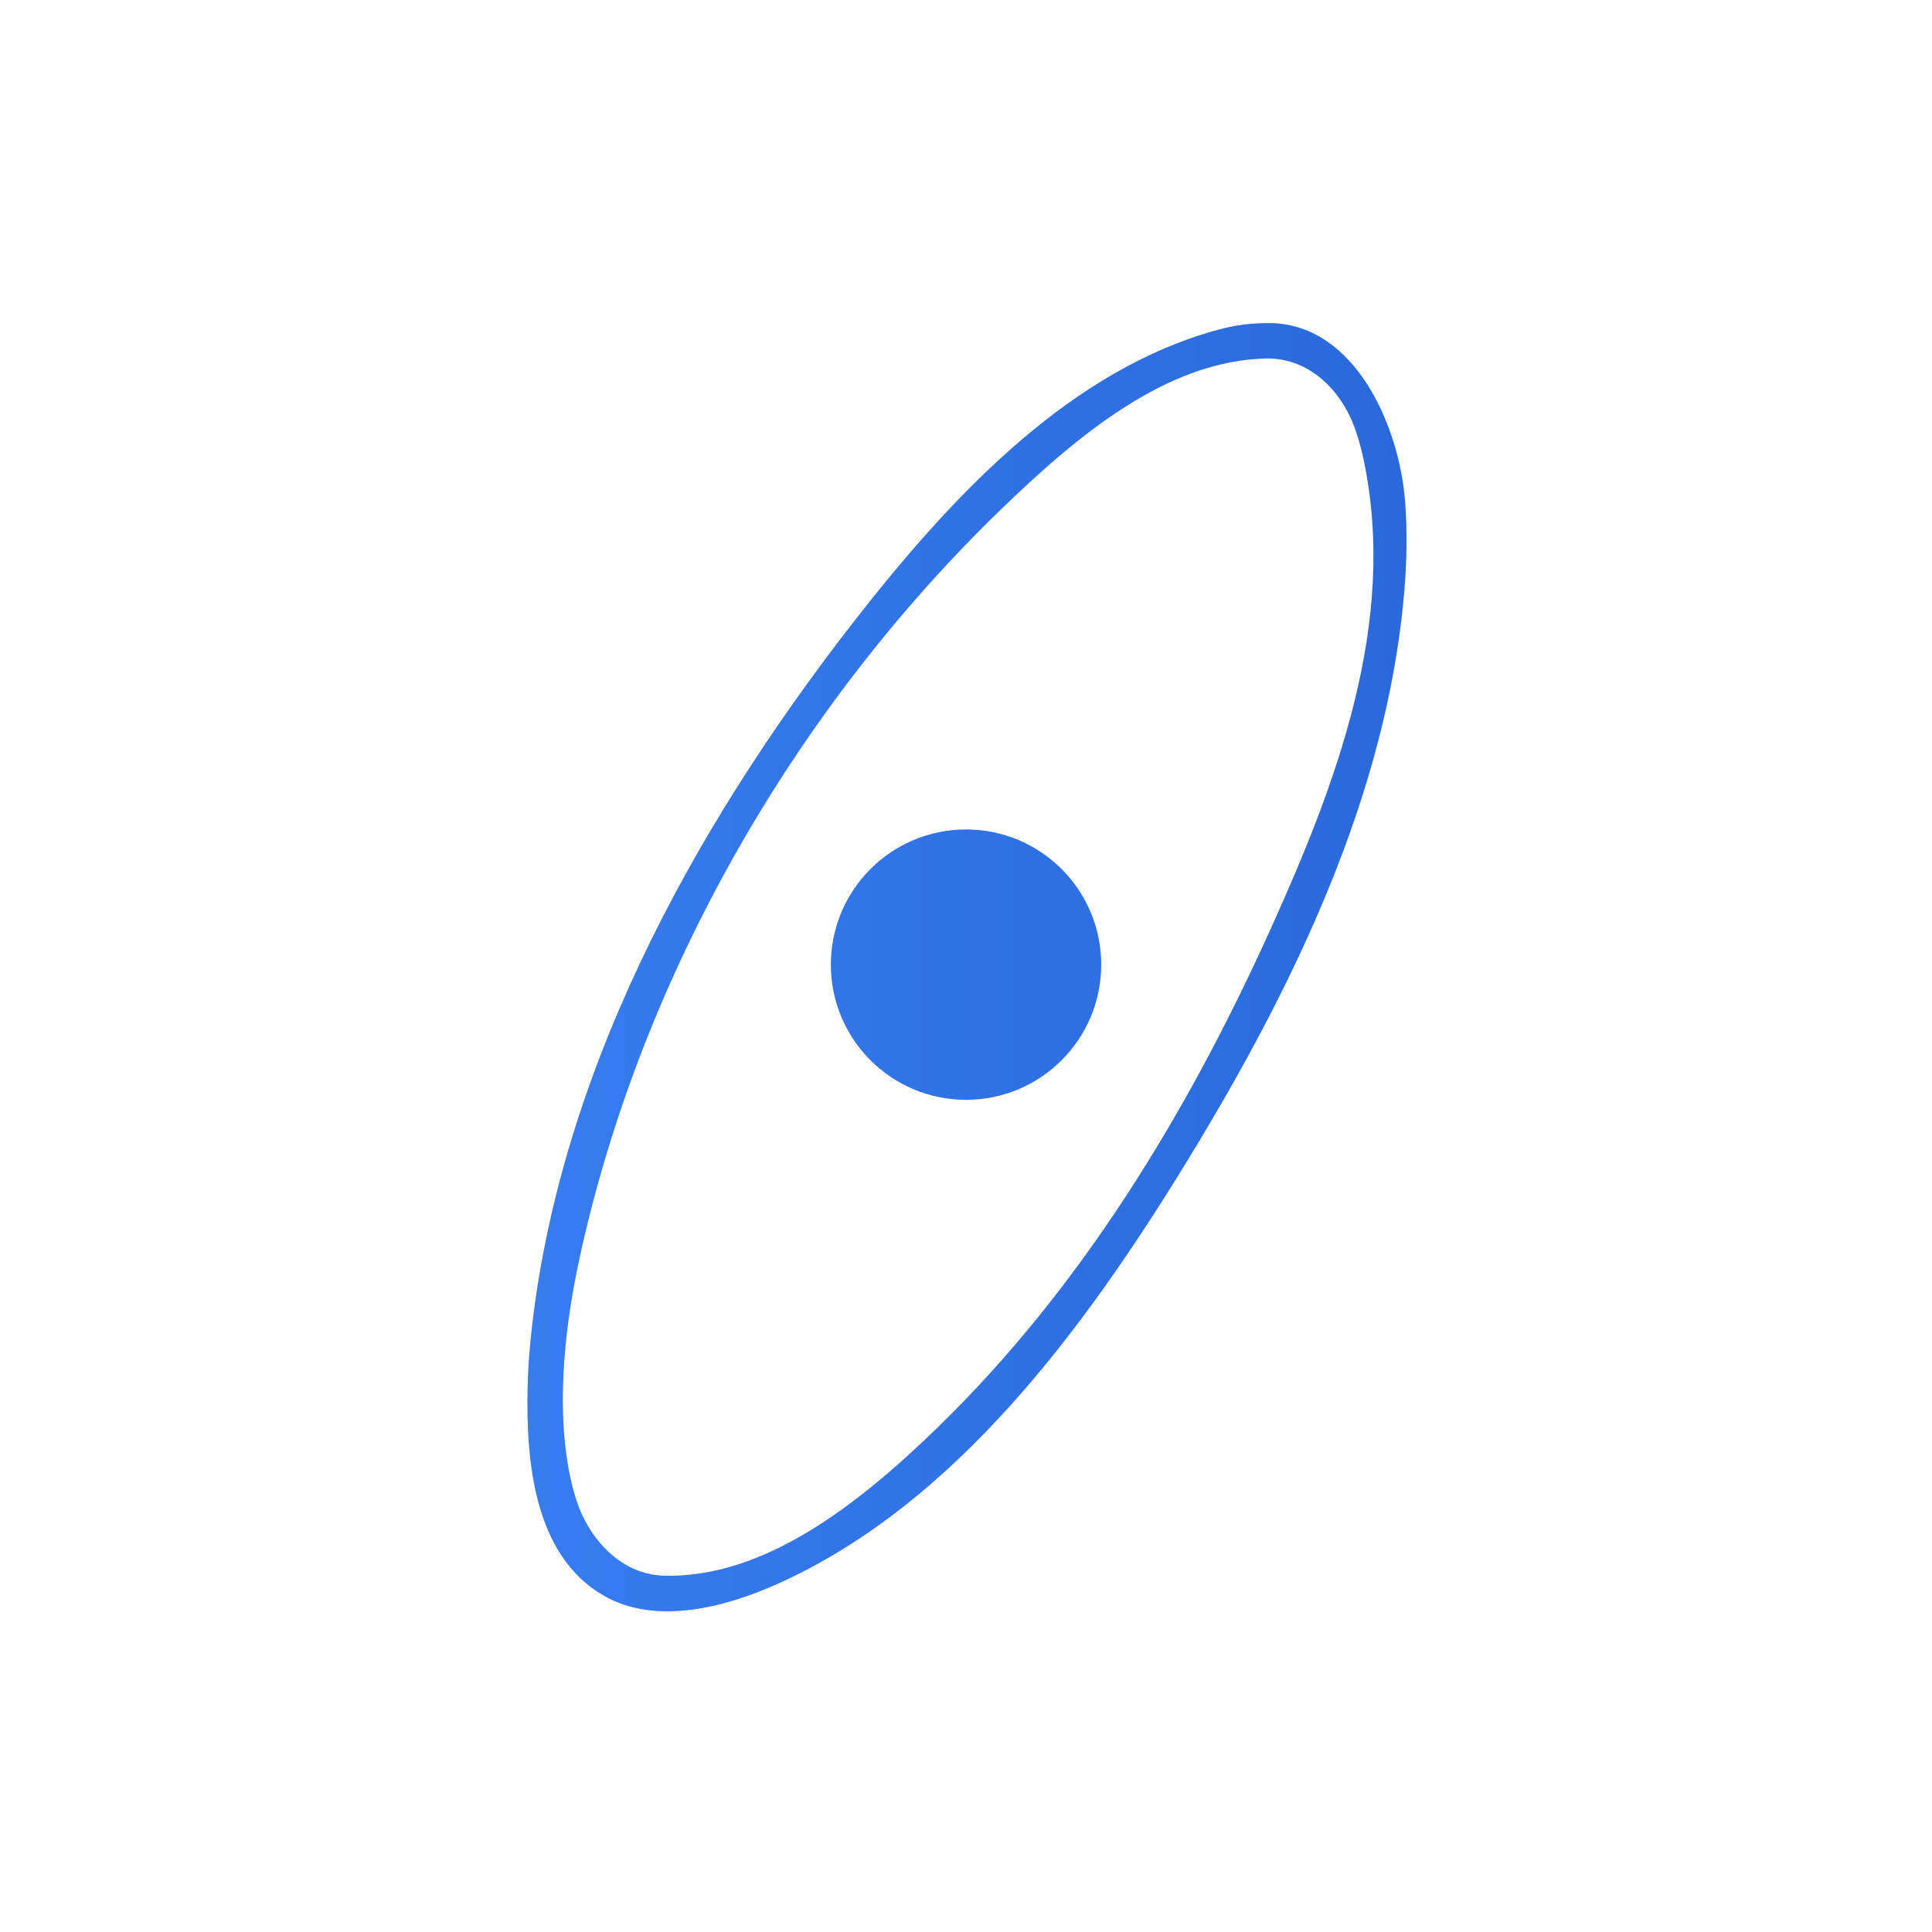 <?xml version="1.0" encoding="UTF-8" standalone="no"?>
<!-- Uploaded to: SVG Repo, www.svgrepo.com, Generator: SVG Repo Mixer Tools -->

<svg
   width="800px"
   height="800px"
   viewBox="0 0 64 64"
   version="1.1"
   xml:space="preserve"
   style="fill-rule:evenodd;clip-rule:evenodd;stroke-linejoin:round;stroke-miterlimit:2;"
   id="svg303"
   sodipodi:docname="react.svg"
   inkscape:export-filename="react.svg"
   inkscape:export-xdpi="96"
   inkscape:export-ydpi="96"
   inkscape:version="1.2.2 (732a01da63, 2022-12-09)"
   xmlns:inkscape="http://www.inkscape.org/namespaces/inkscape"
   xmlns:sodipodi="http://sodipodi.sourceforge.net/DTD/sodipodi-0.dtd"
   xmlns:xlink="http://www.w3.org/1999/xlink"
   xmlns="http://www.w3.org/2000/svg"
   xmlns:svg="http://www.w3.org/2000/svg"
   xmlns:serif="http://www.serif.com/"><defs
   id="defs307"><linearGradient
     inkscape:collect="always"
     id="linearGradient1967"><stop
       style="stop-color:#3b82f6;stop-opacity:1;"
       offset="0"
       id="stop1963" /><stop
       style="stop-color:#2563d6;stop-opacity:1;"
       offset="1"
       id="stop1965" /></linearGradient><linearGradient
     inkscape:collect="always"
     xlink:href="#linearGradient1967"
     id="linearGradient1969"
     x1="8"
     y1="32.047"
     x2="56"
     y2="32.047"
     gradientUnits="userSpaceOnUse" /></defs><sodipodi:namedview
   id="namedview305"
   pagecolor="#ffffff"
   bordercolor="#000000"
   borderopacity="0.25"
   inkscape:showpageshadow="2"
   inkscape:pageopacity="0.0"
   inkscape:pagecheckerboard="0"
   inkscape:deskcolor="#d1d1d1"
   showgrid="false"
   inkscape:zoom="2.3675"
   inkscape:cx="400"
   inkscape:cy="400"
   inkscape:window-width="3840"
   inkscape:window-height="2097"
   inkscape:window-x="-8"
   inkscape:window-y="2152"
   inkscape:window-maximized="1"
   inkscape:current-layer="svg303" />

<rect
   id="Icons"
   x="-1088"
   y="-64"
   width="1280"
   height="800"
   style="fill:none;" />

<g
   id="Icons1"
   serif:id="Icons"
   style="fill:url(#linearGradient1969);fill-opacity:1">

<g
   id="Strike"
   style="fill:url(#linearGradient1969);fill-opacity:1">

</g>

<g
   id="H1"
   style="fill:url(#linearGradient1969);fill-opacity:1">

</g>

<g
   id="H2"
   style="fill:url(#linearGradient1969);fill-opacity:1">

</g>

<g
   id="H3"
   style="fill:url(#linearGradient1969);fill-opacity:1">

</g>

<g
   id="list-ul"
   style="fill:url(#linearGradient1969);fill-opacity:1">

</g>

<g
   id="hamburger-1"
   style="fill:url(#linearGradient1969);fill-opacity:1">

</g>

<g
   id="hamburger-2"
   style="fill:url(#linearGradient1969);fill-opacity:1">

</g>

<g
   id="list-ol"
   style="fill:url(#linearGradient1969);fill-opacity:1">

</g>

<g
   id="list-task"
   style="fill:url(#linearGradient1969);fill-opacity:1">

</g>

<g
   id="trash"
   style="fill:url(#linearGradient1969);fill-opacity:1">

</g>

<g
   id="vertical-menu"
   style="fill:url(#linearGradient1969);fill-opacity:1">

</g>

<g
   id="horizontal-menu"
   style="fill:url(#linearGradient1969);fill-opacity:1">

</g>

<g
   id="sidebar-2"
   style="fill:url(#linearGradient1969);fill-opacity:1">

</g>

<g
   id="Pen"
   style="fill:url(#linearGradient1969);fill-opacity:1">

</g>

<g
   id="Pen1"
   serif:id="Pen"
   style="fill:url(#linearGradient1969);fill-opacity:1">

</g>

<g
   id="clock"
   style="fill:url(#linearGradient1969);fill-opacity:1">

</g>

<g
   id="external-link"
   style="fill:url(#linearGradient1969);fill-opacity:1">

</g>

<g
   id="hr"
   style="fill:url(#linearGradient1969);fill-opacity:1">

</g>

<g
   id="info"
   style="fill:url(#linearGradient1969);fill-opacity:1">

</g>

<g
   id="warning"
   style="fill:url(#linearGradient1969);fill-opacity:1">

</g>

<g
   id="plus-circle"
   style="fill:url(#linearGradient1969);fill-opacity:1">

</g>

<g
   id="minus-circle"
   style="fill:url(#linearGradient1969);fill-opacity:1">

</g>

<g
   id="vue"
   style="fill:url(#linearGradient1969);fill-opacity:1">

</g>

<g
   id="cog"
   style="fill:url(#linearGradient1969);fill-opacity:1">

</g>

<g
   id="logo"
   style="fill:url(#linearGradient1969);fill-opacity:1">

</g>

<g
   id="radio-check"
   style="fill:url(#linearGradient1969);fill-opacity:1">

</g>

<g
   id="eye-slash"
   style="fill:url(#linearGradient1969);fill-opacity:1">

</g>

<g
   id="eye"
   style="fill:url(#linearGradient1969);fill-opacity:1">

</g>

<g
   id="toggle-off"
   style="fill:url(#linearGradient1969);fill-opacity:1">

</g>

<g
   id="shredder"
   style="fill:url(#linearGradient1969);fill-opacity:1">

</g>

<g
   id="spinner--loading--dots-"
   serif:id="spinner [loading, dots]"
   style="fill:url(#linearGradient1969);fill-opacity:1">

</g>

<g
   id="react"
   style="fill:url(#linearGradient1969);fill-opacity:1">

<circle
   cx="32.001"
   cy="31.955"
   r="4.478"
   style="fill:url(#linearGradient1969);fill-opacity:1"
   id="circle279" />

<path
   d="M32.33,22.516c7.635,0.052 15.965,0.609 21.683,5.708c0.168,0.15 0.33,0.306 0.488,0.467c1.349,1.375 2.054,3.595 0.965,5.422c-2.234,3.751 -7.23,5.387 -12.067,6.394c-7.234,1.506 -14.798,1.518 -22.029,0.192c-4.161,-0.764 -8.416,-2.103 -11.373,-4.904c-1.151,-1.09 -2.135,-2.524 -1.981,-4.12c0.25,-2.582 2.727,-4.239 4.812,-5.361c5.791,-3.116 12.847,-3.813 19.502,-3.798Zm-0.554,1.173c-7.224,0.049 -15.043,0.51 -20.621,5.129c-0.195,0.161 -0.383,0.33 -0.564,0.507c-0.117,0.114 -0.23,0.233 -0.339,0.355c-0.979,1.1 -1.316,2.867 -0.392,4.188c0.93,1.329 2.342,2.288 3.796,3.07c5.438,2.924 11.864,3.443 18.129,3.465c6.343,0.023 12.884,-0.555 18.487,-3.452c2.232,-1.155 4.744,-2.851 4.655,-5.035c-0.082,-2.004 -2.036,-3.242 -3.499,-4.126c-0.396,-0.239 -0.803,-0.46 -1.216,-0.668c-5.562,-2.787 -12.08,-3.447 -18.436,-3.433Z"
   style="fill:url(#linearGradient1969);fill-opacity:1"
   id="path281" />

<path
   d="M42.115,10.703c2.793,0.071 4.24,3.429 4.431,5.909c0.038,0.493 0.052,0.988 0.046,1.483c-0.006,0.536 -0.035,1.072 -0.082,1.606c-0.589,6.612 -3.608,12.909 -7.163,18.724c-3.477,5.688 -7.717,11.36 -13.485,13.996c-1.907,0.872 -4.175,1.41 -5.863,0.437c-2.314,-1.333 -2.567,-4.451 -2.524,-6.816c0.011,-0.581 0.049,-1.162 0.109,-1.741c0.889,-8.56 5.228,-16.669 10.658,-23.655c3.168,-4.076 6.937,-8.119 11.632,-9.583c0.739,-0.231 1.326,-0.371 2.241,-0.36Zm-0.134,1.172c-3.279,0.052 -6.223,2.482 -8.83,5.007c-6.854,6.637 -11.905,15.464 -13.937,24.721c-0.157,0.717 -0.289,1.439 -0.386,2.166c-0.075,0.563 -0.13,1.129 -0.159,1.697c-0.023,0.452 -0.031,0.905 -0.017,1.358c0.01,0.354 0.033,0.708 0.072,1.06c0.029,0.269 0.068,0.537 0.117,0.803c0.037,0.197 0.08,0.393 0.13,0.588c0.041,0.158 0.087,0.315 0.139,0.471c0.409,1.233 1.463,2.411 2.878,2.45c3.301,0.09 6.409,-2.317 9.096,-4.933c4.717,-4.591 8.232,-10.36 10.978,-16.424c2.216,-4.896 4.243,-10.218 3.111,-15.607c-0.043,-0.204 -0.093,-0.406 -0.15,-0.606c-0.047,-0.163 -0.1,-0.324 -0.158,-0.483c-0.44,-1.199 -1.475,-2.271 -2.884,-2.268Z"
   style="fill:url(#linearGradient1969);fill-opacity:1"
   id="path283" />

<path
   d="M22.109,10.747c3.564,0.069 6.765,2.488 9.607,5.197c5.186,4.943 9.011,11.231 11.913,17.849c2.248,5.127 4.316,10.882 2.478,16.292c-0.579,1.705 -2.044,3.265 -3.997,3.305c-3.581,0.072 -6.9,-2.532 -9.78,-5.335c-7.225,-7.034 -12.589,-16.32 -14.427,-26.168c-0.132,-0.704 -0.237,-1.414 -0.309,-2.127c-0.059,-0.582 -0.096,-1.167 -0.106,-1.752c-0.008,-0.472 0.002,-0.944 0.035,-1.414c0.022,-0.314 0.054,-0.626 0.097,-0.937c0.041,-0.292 0.093,-0.583 0.158,-0.871c0.043,-0.191 0.091,-0.38 0.146,-0.568c0.539,-1.843 1.941,-3.485 4.185,-3.471Zm-0.135,1.173c-2.087,0.046 -3.042,2.507 -3.234,4.234c-0.039,0.354 -0.063,0.711 -0.074,1.068c-0.014,0.456 -0.008,0.913 0.015,1.369c0.328,6.599 3.278,12.979 6.838,18.821c3.352,5.5 7.4,10.978 12.968,13.794c1.608,0.813 3.562,1.452 4.951,0.684c1.742,-0.964 1.956,-3.261 2.049,-4.973c0.025,-0.466 0.028,-0.934 0.013,-1.401c-0.018,-0.586 -0.064,-1.171 -0.133,-1.753c-0.642,-5.437 -3.05,-10.582 -5.816,-15.444c-3.442,-6.048 -7.659,-12.076 -13.627,-15.225c-1.236,-0.652 -2.574,-1.185 -3.95,-1.174Z"
   style="fill:url(#linearGradient1969);fill-opacity:1"
   id="path285" />

</g>

<g
   id="check-selected"
   style="fill:url(#linearGradient1969);fill-opacity:1">

</g>

<g
   id="turn-off"
   style="fill:url(#linearGradient1969);fill-opacity:1">

</g>

<g
   id="code-block"
   style="fill:url(#linearGradient1969);fill-opacity:1">

</g>

<g
   id="user"
   style="fill:url(#linearGradient1969);fill-opacity:1">

</g>

<g
   id="coffee-bean"
   style="fill:url(#linearGradient1969);fill-opacity:1">

</g>

<g
   id="coffee-beans"
   style="fill:url(#linearGradient1969);fill-opacity:1">

<g
   id="coffee-bean1"
   serif:id="coffee-bean"
   style="fill:url(#linearGradient1969);fill-opacity:1">

</g>

</g>

<g
   id="coffee-bean-filled"
   style="fill:url(#linearGradient1969);fill-opacity:1">

</g>

<g
   id="coffee-beans-filled"
   style="fill:url(#linearGradient1969);fill-opacity:1">

<g
   id="coffee-bean2"
   serif:id="coffee-bean"
   style="fill:url(#linearGradient1969);fill-opacity:1">

</g>

</g>

<g
   id="clipboard"
   style="fill:url(#linearGradient1969);fill-opacity:1">

</g>

<g
   id="clipboard-paste"
   style="fill:url(#linearGradient1969);fill-opacity:1">

</g>

<g
   id="clipboard-copy"
   style="fill:url(#linearGradient1969);fill-opacity:1">

</g>

<g
   id="Layer1"
   style="fill:url(#linearGradient1969);fill-opacity:1">

</g>

</g>

</svg>
